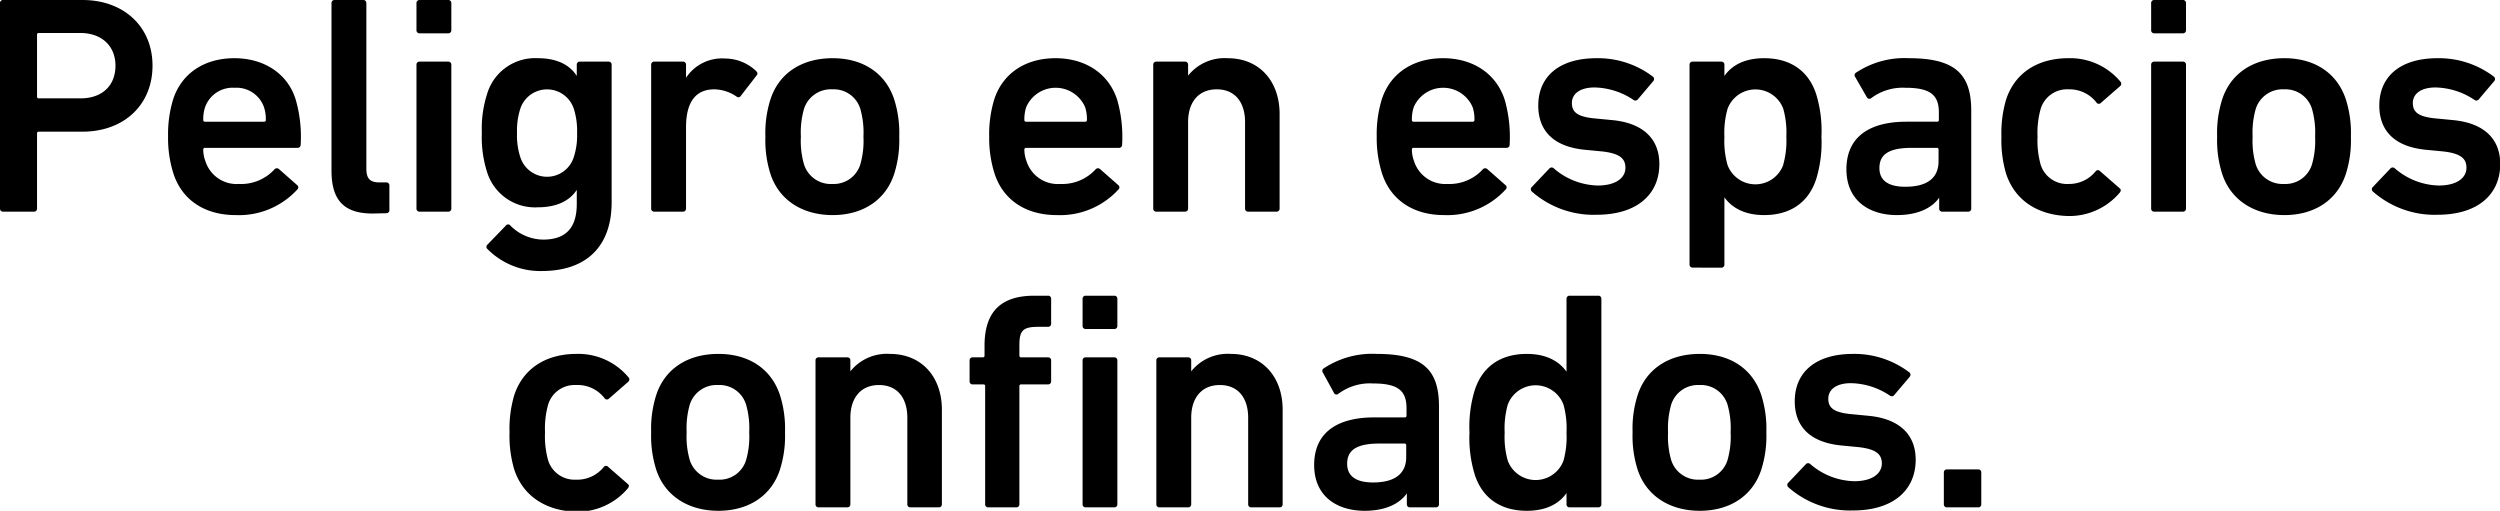 <svg xmlns="http://www.w3.org/2000/svg" viewBox="0 0 321.27 65.64"><title>p2</title><g id="Capa_2" data-name="Capa 2"><g id="pregunta_vector" data-name="pregunta vector"><path d="M.4,27.2a.38.38,0,0,1-.4-.4V.4A.38.38,0,0,1,.4,0H10.6c5.28,0,9,3.4,9,8.44s-3.68,8.48-9,8.48H5a.21.21,0,0,0-.24.24V26.8a.38.38,0,0,1-.4.4ZM14.84,8.44c0-2.48-1.72-4.2-4.52-4.2H5a.21.21,0,0,0-.24.24V12.4a.21.21,0,0,0,.24.24h5.36C13.12,12.64,14.84,11,14.84,8.44Z"/><path d="M22.28,22.28a15,15,0,0,1-.68-4.72,15.36,15.36,0,0,1,.64-4.76c1.08-3.36,4-5.32,7.88-5.32S37,9.52,38,12.8a17.27,17.27,0,0,1,.64,5.8.39.39,0,0,1-.44.4H26.36a.21.21,0,0,0-.24.24,4.24,4.24,0,0,0,.28,1.48,4.21,4.21,0,0,0,4.32,2.92,5.81,5.81,0,0,0,4.52-1.84.41.41,0,0,1,.6-.08L38.2,23.8a.36.36,0,0,1,0,.56,10.16,10.16,0,0,1-7.92,3.28C26.24,27.64,23.36,25.64,22.28,22.28Zm11.64-8.52a3.74,3.74,0,0,0-3.76-2.48,3.76,3.76,0,0,0-3.8,2.48,4.89,4.89,0,0,0-.24,1.64.21.21,0,0,0,.24.24h7.56a.21.21,0,0,0,.24-.24A4.89,4.89,0,0,0,33.92,13.76Z"/><path d="M47.88,27.44c-3.76,0-5.28-1.8-5.28-5.52V.4A.38.38,0,0,1,43,0h3.68a.38.38,0,0,1,.4.4V21.68c0,1.32.52,1.76,1.68,1.76h.88a.38.38,0,0,1,.4.4V27a.38.38,0,0,1-.4.4Z"/><path d="M53.92,4.28a.38.38,0,0,1-.4-.4V.4a.38.38,0,0,1,.4-.4H57.6a.38.38,0,0,1,.4.4V3.88a.38.38,0,0,1-.4.4Zm0,22.92a.38.38,0,0,1-.4-.4V8.32a.38.38,0,0,1,.4-.4H57.6a.38.38,0,0,1,.4.4V26.8a.38.38,0,0,1-.4.4Z"/><path d="M62.64,32a.36.36,0,0,1,0-.56L65,29a.36.36,0,0,1,.6,0,6,6,0,0,0,4.2,1.79c3,0,4.32-1.6,4.32-4.59v-1.8h0c-.88,1.36-2.52,2.24-5,2.24A6.44,6.44,0,0,1,62.56,22a14.69,14.69,0,0,1-.64-4.92,14.44,14.44,0,0,1,.64-4.88,6.43,6.43,0,0,1,6.56-4.72c2.48,0,4.12.88,5,2.28h0V8.32a.38.38,0,0,1,.4-.4h3.68a.38.38,0,0,1,.4.4V26c0,5.51-3.08,8.83-9,8.83A9.54,9.54,0,0,1,62.64,32ZM73.72,20.24a9,9,0,0,0,.44-3.16,9.28,9.28,0,0,0-.44-3.16,3.62,3.62,0,0,0-6.84,0,9.28,9.28,0,0,0-.44,3.16,9,9,0,0,0,.44,3.16,3.6,3.6,0,0,0,6.84,0Z"/><path d="M84.08,27.2a.38.38,0,0,1-.4-.4V8.32a.38.38,0,0,1,.4-.4h3.68a.38.38,0,0,1,.4.4V10h0a5.52,5.52,0,0,1,5-2.48,5.82,5.82,0,0,1,4,1.6c.2.2.24.36.08.56L95.2,12.32a.36.36,0,0,1-.56.08,5.21,5.21,0,0,0-2.84-.92c-2.52,0-3.64,1.8-3.64,4.88V26.8a.38.38,0,0,1-.4.4Z"/><path d="M99,22.32a14.24,14.24,0,0,1-.64-4.76A14.24,14.24,0,0,1,99,12.8c1.08-3.36,4-5.32,8-5.32s6.84,2,7.92,5.32a14.24,14.24,0,0,1,.64,4.76,14.24,14.24,0,0,1-.64,4.76c-1.08,3.36-4,5.32-7.92,5.32S100.08,25.68,99,22.32Zm11.56-1.2a10.89,10.89,0,0,0,.4-3.56,11,11,0,0,0-.4-3.56,3.56,3.56,0,0,0-3.6-2.52A3.61,3.61,0,0,0,103.32,14a11,11,0,0,0-.4,3.56,10.89,10.89,0,0,0,.4,3.56A3.61,3.61,0,0,0,107,23.64,3.56,3.56,0,0,0,110.56,21.12Z"/><path d="M127.8,22.28a15,15,0,0,1-.68-4.72,15.36,15.36,0,0,1,.64-4.76c1.08-3.36,4-5.32,7.88-5.32s6.84,2,7.92,5.32a17.27,17.27,0,0,1,.64,5.8.39.39,0,0,1-.44.4H131.88a.21.21,0,0,0-.24.24,4.24,4.24,0,0,0,.28,1.48,4.21,4.21,0,0,0,4.32,2.92,5.81,5.81,0,0,0,4.52-1.84.41.41,0,0,1,.6-.08l2.36,2.08a.36.36,0,0,1,0,.56,10.16,10.16,0,0,1-7.92,3.28C131.76,27.64,128.88,25.64,127.8,22.28Zm11.64-8.52a4.12,4.12,0,0,0-7.56,0,4.89,4.89,0,0,0-.24,1.64.21.21,0,0,0,.24.24h7.56a.21.21,0,0,0,.24-.24A4.89,4.89,0,0,0,139.44,13.76Z"/><path d="M160.4,27.2a.38.38,0,0,1-.4-.4V15.68c0-2.48-1.24-4.2-3.64-4.2s-3.68,1.72-3.68,4.2V26.8a.38.38,0,0,1-.4.4H148.6a.38.38,0,0,1-.4-.4V8.32a.38.38,0,0,1,.4-.4h3.68a.38.38,0,0,1,.4.4v1.4h0a6,6,0,0,1,5.08-2.24c4.12,0,6.68,3,6.68,7.16V26.8a.38.38,0,0,1-.4.4Z"/><path d="M177.6,22.28a15,15,0,0,1-.68-4.72,15.36,15.36,0,0,1,.64-4.76c1.08-3.36,4-5.32,7.88-5.32s6.84,2,7.92,5.32a17.27,17.27,0,0,1,.64,5.8.39.39,0,0,1-.44.4H181.68a.21.21,0,0,0-.24.24,4.24,4.24,0,0,0,.28,1.48A4.21,4.21,0,0,0,186,23.64a5.81,5.81,0,0,0,4.52-1.84.41.41,0,0,1,.6-.08l2.36,2.08a.36.36,0,0,1,0,.56,10.16,10.16,0,0,1-7.92,3.28C181.56,27.64,178.68,25.64,177.6,22.28Zm11.64-8.52a4.12,4.12,0,0,0-7.56,0,4.89,4.89,0,0,0-.24,1.64.21.21,0,0,0,.24.24h7.56a.21.21,0,0,0,.24-.24A4.89,4.89,0,0,0,189.24,13.76Z"/><path d="M196.84,24.6a.39.39,0,0,1,0-.56l2.28-2.4a.39.39,0,0,1,.56,0,8.92,8.92,0,0,0,5.64,2.2c2.36,0,3.56-1,3.56-2.28,0-1.16-.68-1.88-3.2-2.12l-2.08-.2c-3.92-.4-5.92-2.4-5.92-5.68,0-3.72,2.68-6.08,7.48-6.08a11.69,11.69,0,0,1,7.24,2.36.4.4,0,0,1,.08.56l-2,2.36a.39.39,0,0,1-.56.08,9.31,9.31,0,0,0-5-1.6c-1.92,0-2.92.84-2.92,2s.68,1.8,3.16,2l2.08.2c4,.4,6,2.48,6,5.64,0,3.84-2.8,6.52-8.08,6.52A12,12,0,0,1,196.84,24.6Z"/><path d="M217.52,34.39a.38.38,0,0,1-.4-.4V8.32a.38.38,0,0,1,.4-.4h3.68a.38.38,0,0,1,.4.4V9.76h0c.92-1.32,2.52-2.28,5.12-2.28,3.28,0,5.68,1.56,6.68,4.64a16.11,16.11,0,0,1,.67,5.44,16.11,16.11,0,0,1-.67,5.44c-1,3.08-3.4,4.64-6.68,4.64-2.6,0-4.2-1-5.12-2.28h0V34a.38.38,0,0,1-.4.4Zm11.64-13.23a11.37,11.37,0,0,0,.4-3.6,11.37,11.37,0,0,0-.4-3.6A3.82,3.82,0,0,0,222,14a11.37,11.37,0,0,0-.4,3.6,11.37,11.37,0,0,0,.4,3.6,3.82,3.82,0,0,0,7.16,0Z"/><path d="M249.6,27.2a.38.38,0,0,1-.4-.4V25.4h0c-.92,1.32-2.72,2.24-5.44,2.24-3.52,0-6.48-1.84-6.48-5.88,0-4.2,3-6.12,7.72-6.12h3.92a.21.21,0,0,0,.24-.24v-.92c0-2.2-1-3.2-4.28-3.2a6.76,6.76,0,0,0-4.4,1.32.36.36,0,0,1-.56-.08L238.4,9.88a.37.37,0,0,1,.08-.52,11.25,11.25,0,0,1,6.84-1.88c5.87,0,8,2,8,6.72V26.8a.38.38,0,0,1-.4.4Zm-.48-6.48V19.24a.21.21,0,0,0-.24-.24h-3.2c-2.88,0-4.16.8-4.16,2.6,0,1.6,1.16,2.4,3.32,2.4C247.6,24,249.12,22.92,249.12,20.72Z"/><path d="M257.8,22.32a15.15,15.15,0,0,1-.6-4.76,15.15,15.15,0,0,1,.6-4.76c1.12-3.44,4.08-5.32,8-5.32a8.4,8.4,0,0,1,6.68,3,.39.39,0,0,1,0,.56l-2.52,2.2a.36.36,0,0,1-.56-.08,4.37,4.37,0,0,0-3.56-1.68,3.54,3.54,0,0,0-3.6,2.52,11.33,11.33,0,0,0-.4,3.56,11.6,11.6,0,0,0,.4,3.6,3.55,3.55,0,0,0,3.6,2.48A4.37,4.37,0,0,0,269.32,22a.36.36,0,0,1,.56,0l2.52,2.2c.2.16.16.36,0,.56a8.49,8.49,0,0,1-6.68,3C261.88,27.64,258.92,25.76,257.8,22.32Z"/><path d="M276.84,4.28a.38.38,0,0,1-.4-.4V.4a.38.38,0,0,1,.4-.4h3.68a.38.38,0,0,1,.4.4V3.88a.38.38,0,0,1-.4.4Zm0,22.92a.38.38,0,0,1-.4-.4V8.32a.38.38,0,0,1,.4-.4h3.68a.38.38,0,0,1,.4.4V26.8a.38.38,0,0,1-.4.4Z"/><path d="M285.56,22.32a14.24,14.24,0,0,1-.64-4.76,14.24,14.24,0,0,1,.64-4.76c1.08-3.36,4-5.32,8-5.32s6.83,2,7.91,5.32a14.24,14.24,0,0,1,.64,4.76,14.24,14.24,0,0,1-.64,4.76c-1.08,3.36-4,5.32-7.91,5.32S286.64,25.68,285.56,22.32Zm11.55-1.2a10.89,10.89,0,0,0,.4-3.56,11,11,0,0,0-.4-3.56,3.56,3.56,0,0,0-3.59-2.52A3.61,3.61,0,0,0,289.88,14a11,11,0,0,0-.4,3.56,10.89,10.89,0,0,0,.4,3.56,3.61,3.61,0,0,0,3.64,2.52A3.56,3.56,0,0,0,297.11,21.12Z"/><path d="M304.92,24.6a.39.39,0,0,1,0-.56l2.28-2.4a.39.39,0,0,1,.56,0,8.92,8.92,0,0,0,5.64,2.2c2.35,0,3.56-1,3.56-2.28,0-1.16-.69-1.88-3.2-2.12l-2.08-.2c-3.92-.4-5.92-2.4-5.92-5.68,0-3.72,2.68-6.08,7.48-6.08a11.68,11.68,0,0,1,7.23,2.36.4.4,0,0,1,.08.56l-2,2.36a.39.39,0,0,1-.56.08,9.27,9.27,0,0,0-5-1.6c-1.92,0-2.92.84-2.92,2s.68,1.8,3.16,2l2.07.2c4,.4,6,2.48,6,5.64,0,3.84-2.8,6.52-8.07,6.52A12,12,0,0,1,304.92,24.6Z"/><path d="M66.08,60.32a15.15,15.15,0,0,1-.6-4.76,15.15,15.15,0,0,1,.6-4.76c1.12-3.44,4.08-5.32,8-5.32a8.4,8.4,0,0,1,6.68,3,.39.39,0,0,1,0,.56l-2.52,2.2a.36.36,0,0,1-.56-.08A4.37,4.37,0,0,0,74,49.48,3.54,3.54,0,0,0,70.44,52a11.33,11.33,0,0,0-.4,3.56,11.6,11.6,0,0,0,.4,3.6A3.55,3.55,0,0,0,74,61.64,4.37,4.37,0,0,0,77.6,60a.36.36,0,0,1,.56,0l2.52,2.2c.2.16.16.36,0,.56a8.49,8.49,0,0,1-6.68,3C70.16,65.64,67.2,63.76,66.08,60.32Z"/><path d="M84.32,60.32a14.24,14.24,0,0,1-.64-4.76,14.24,14.24,0,0,1,.64-4.76c1.08-3.36,4-5.32,8-5.32s6.84,2,7.92,5.32a14.24,14.24,0,0,1,.64,4.76,14.24,14.24,0,0,1-.64,4.76c-1.08,3.36-4,5.32-7.92,5.32S85.4,63.68,84.32,60.32Zm11.56-1.2a10.89,10.89,0,0,0,.4-3.56,11,11,0,0,0-.4-3.56,3.56,3.56,0,0,0-3.6-2.52A3.61,3.61,0,0,0,88.64,52a11,11,0,0,0-.4,3.56,10.89,10.89,0,0,0,.4,3.56,3.61,3.61,0,0,0,3.64,2.52A3.56,3.56,0,0,0,95.88,59.12Z"/><path d="M117,65.2a.38.38,0,0,1-.4-.4V53.68c0-2.48-1.24-4.2-3.64-4.2s-3.68,1.72-3.68,4.2V64.8a.38.38,0,0,1-.4.4h-3.68a.38.38,0,0,1-.4-.4V46.32a.38.38,0,0,1,.4-.4h3.68a.38.38,0,0,1,.4.4v1.4h0a6,6,0,0,1,5.08-2.24c4.12,0,6.68,3,6.68,7.16V64.8a.38.38,0,0,1-.4.4Z"/><path d="M127,65.2a.38.38,0,0,1-.4-.4V49.64a.21.21,0,0,0-.24-.24H125a.38.38,0,0,1-.4-.4V46.32a.38.38,0,0,1,.4-.4h1.28a.21.21,0,0,0,.24-.24V44.44c0-4.48,2.2-6.44,6.4-6.44h1.76a.38.38,0,0,1,.4.4v3.2a.38.38,0,0,1-.4.4h-1.24c-2,0-2.44.48-2.44,2.36v1.32a.21.21,0,0,0,.24.24h3.44a.38.38,0,0,1,.4.4V49a.38.38,0,0,1-.4.4h-3.44a.21.21,0,0,0-.24.24V64.8a.38.38,0,0,1-.4.4Zm12.52-22.92a.38.38,0,0,1-.4-.4V38.4a.38.38,0,0,1,.4-.4h3.67a.38.38,0,0,1,.4.4v3.48a.38.38,0,0,1-.4.4Zm0,22.92a.38.38,0,0,1-.4-.4V46.32a.38.38,0,0,1,.4-.4h3.67a.38.38,0,0,1,.4.4V64.8a.38.38,0,0,1-.4.4Z"/><path d="M160.8,65.2a.38.38,0,0,1-.4-.4V53.68c0-2.48-1.24-4.2-3.64-4.2s-3.68,1.72-3.68,4.2V64.8a.38.38,0,0,1-.4.4H149a.38.38,0,0,1-.4-.4V46.32a.38.38,0,0,1,.4-.4h3.68a.38.38,0,0,1,.4.4v1.4h0a6,6,0,0,1,5.08-2.24c4.11,0,6.67,3,6.67,7.16V64.8a.38.38,0,0,1-.4.4Z"/><path d="M181.19,65.2a.38.38,0,0,1-.4-.4V63.4h0c-.92,1.32-2.71,2.24-5.43,2.24-3.52,0-6.48-1.84-6.48-5.88,0-4.2,3-6.12,7.72-6.12h3.92c.16,0,.23-.08.23-.24v-.92c0-2.2-1-3.2-4.27-3.2A6.76,6.76,0,0,0,172,50.6a.36.36,0,0,1-.56-.08L170,47.88a.37.37,0,0,1,.08-.52,11.25,11.25,0,0,1,6.84-1.88c5.87,0,8,2,8,6.72V64.8a.38.38,0,0,1-.4.4Zm-.48-6.48V57.24c0-.16-.07-.24-.23-.24h-3.2c-2.88,0-4.16.8-4.16,2.6,0,1.6,1.16,2.4,3.32,2.4C179.2,62,180.71,60.92,180.71,58.72Z"/><path d="M201.71,65.2a.38.38,0,0,1-.4-.4V63.36h0c-.92,1.32-2.51,2.28-5.11,2.28-3.28,0-5.68-1.56-6.68-4.64a16.07,16.07,0,0,1-.68-5.44,16.07,16.07,0,0,1,.68-5.44c1-3.08,3.4-4.64,6.68-4.64,2.6,0,4.19,1,5.11,2.28h0V38.4a.38.38,0,0,1,.4-.4h3.68a.38.38,0,0,1,.4.4V64.8a.38.38,0,0,1-.4.4Zm-.79-6a11.43,11.43,0,0,0,.39-3.6,11.43,11.43,0,0,0-.39-3.6,3.82,3.82,0,0,0-7.16,0,11.37,11.37,0,0,0-.4,3.6,11.37,11.37,0,0,0,.4,3.6,3.82,3.82,0,0,0,7.16,0Z"/><path d="M210.44,60.32a14.24,14.24,0,0,1-.64-4.76,14.24,14.24,0,0,1,.64-4.76c1.08-3.36,4-5.32,8-5.32s6.83,2,7.91,5.32a14.24,14.24,0,0,1,.64,4.76,14.24,14.24,0,0,1-.64,4.76c-1.08,3.36-4,5.32-7.91,5.32S211.52,63.68,210.44,60.32ZM222,59.12a10.89,10.89,0,0,0,.4-3.56A11,11,0,0,0,222,52a3.56,3.56,0,0,0-3.59-2.52A3.61,3.61,0,0,0,214.76,52a11,11,0,0,0-.4,3.56,10.89,10.89,0,0,0,.4,3.56,3.61,3.61,0,0,0,3.64,2.52A3.56,3.56,0,0,0,222,59.12Z"/><path d="M229.8,62.6a.39.39,0,0,1,0-.56l2.28-2.4a.39.39,0,0,1,.56,0,8.92,8.92,0,0,0,5.64,2.2c2.35,0,3.55-1,3.55-2.28,0-1.16-.68-1.88-3.19-2.12l-2.08-.2c-3.92-.4-5.92-2.4-5.92-5.68,0-3.72,2.68-6.08,7.48-6.08a11.68,11.68,0,0,1,7.23,2.36.4.4,0,0,1,.08.56l-2,2.36a.39.39,0,0,1-.56.08,9.3,9.3,0,0,0-5-1.6c-1.92,0-2.92.84-2.92,2s.68,1.8,3.16,2l2.07.2c4,.4,6,2.48,6,5.64,0,3.84-2.8,6.52-8.07,6.52A12,12,0,0,1,229.8,62.6Z"/><path d="M249.8,60.72a.38.38,0,0,1,.4-.4h4a.38.38,0,0,1,.41.4V64.8a.38.38,0,0,1-.41.4h-4a.38.38,0,0,1-.4-.4Z"/></g></g></svg>